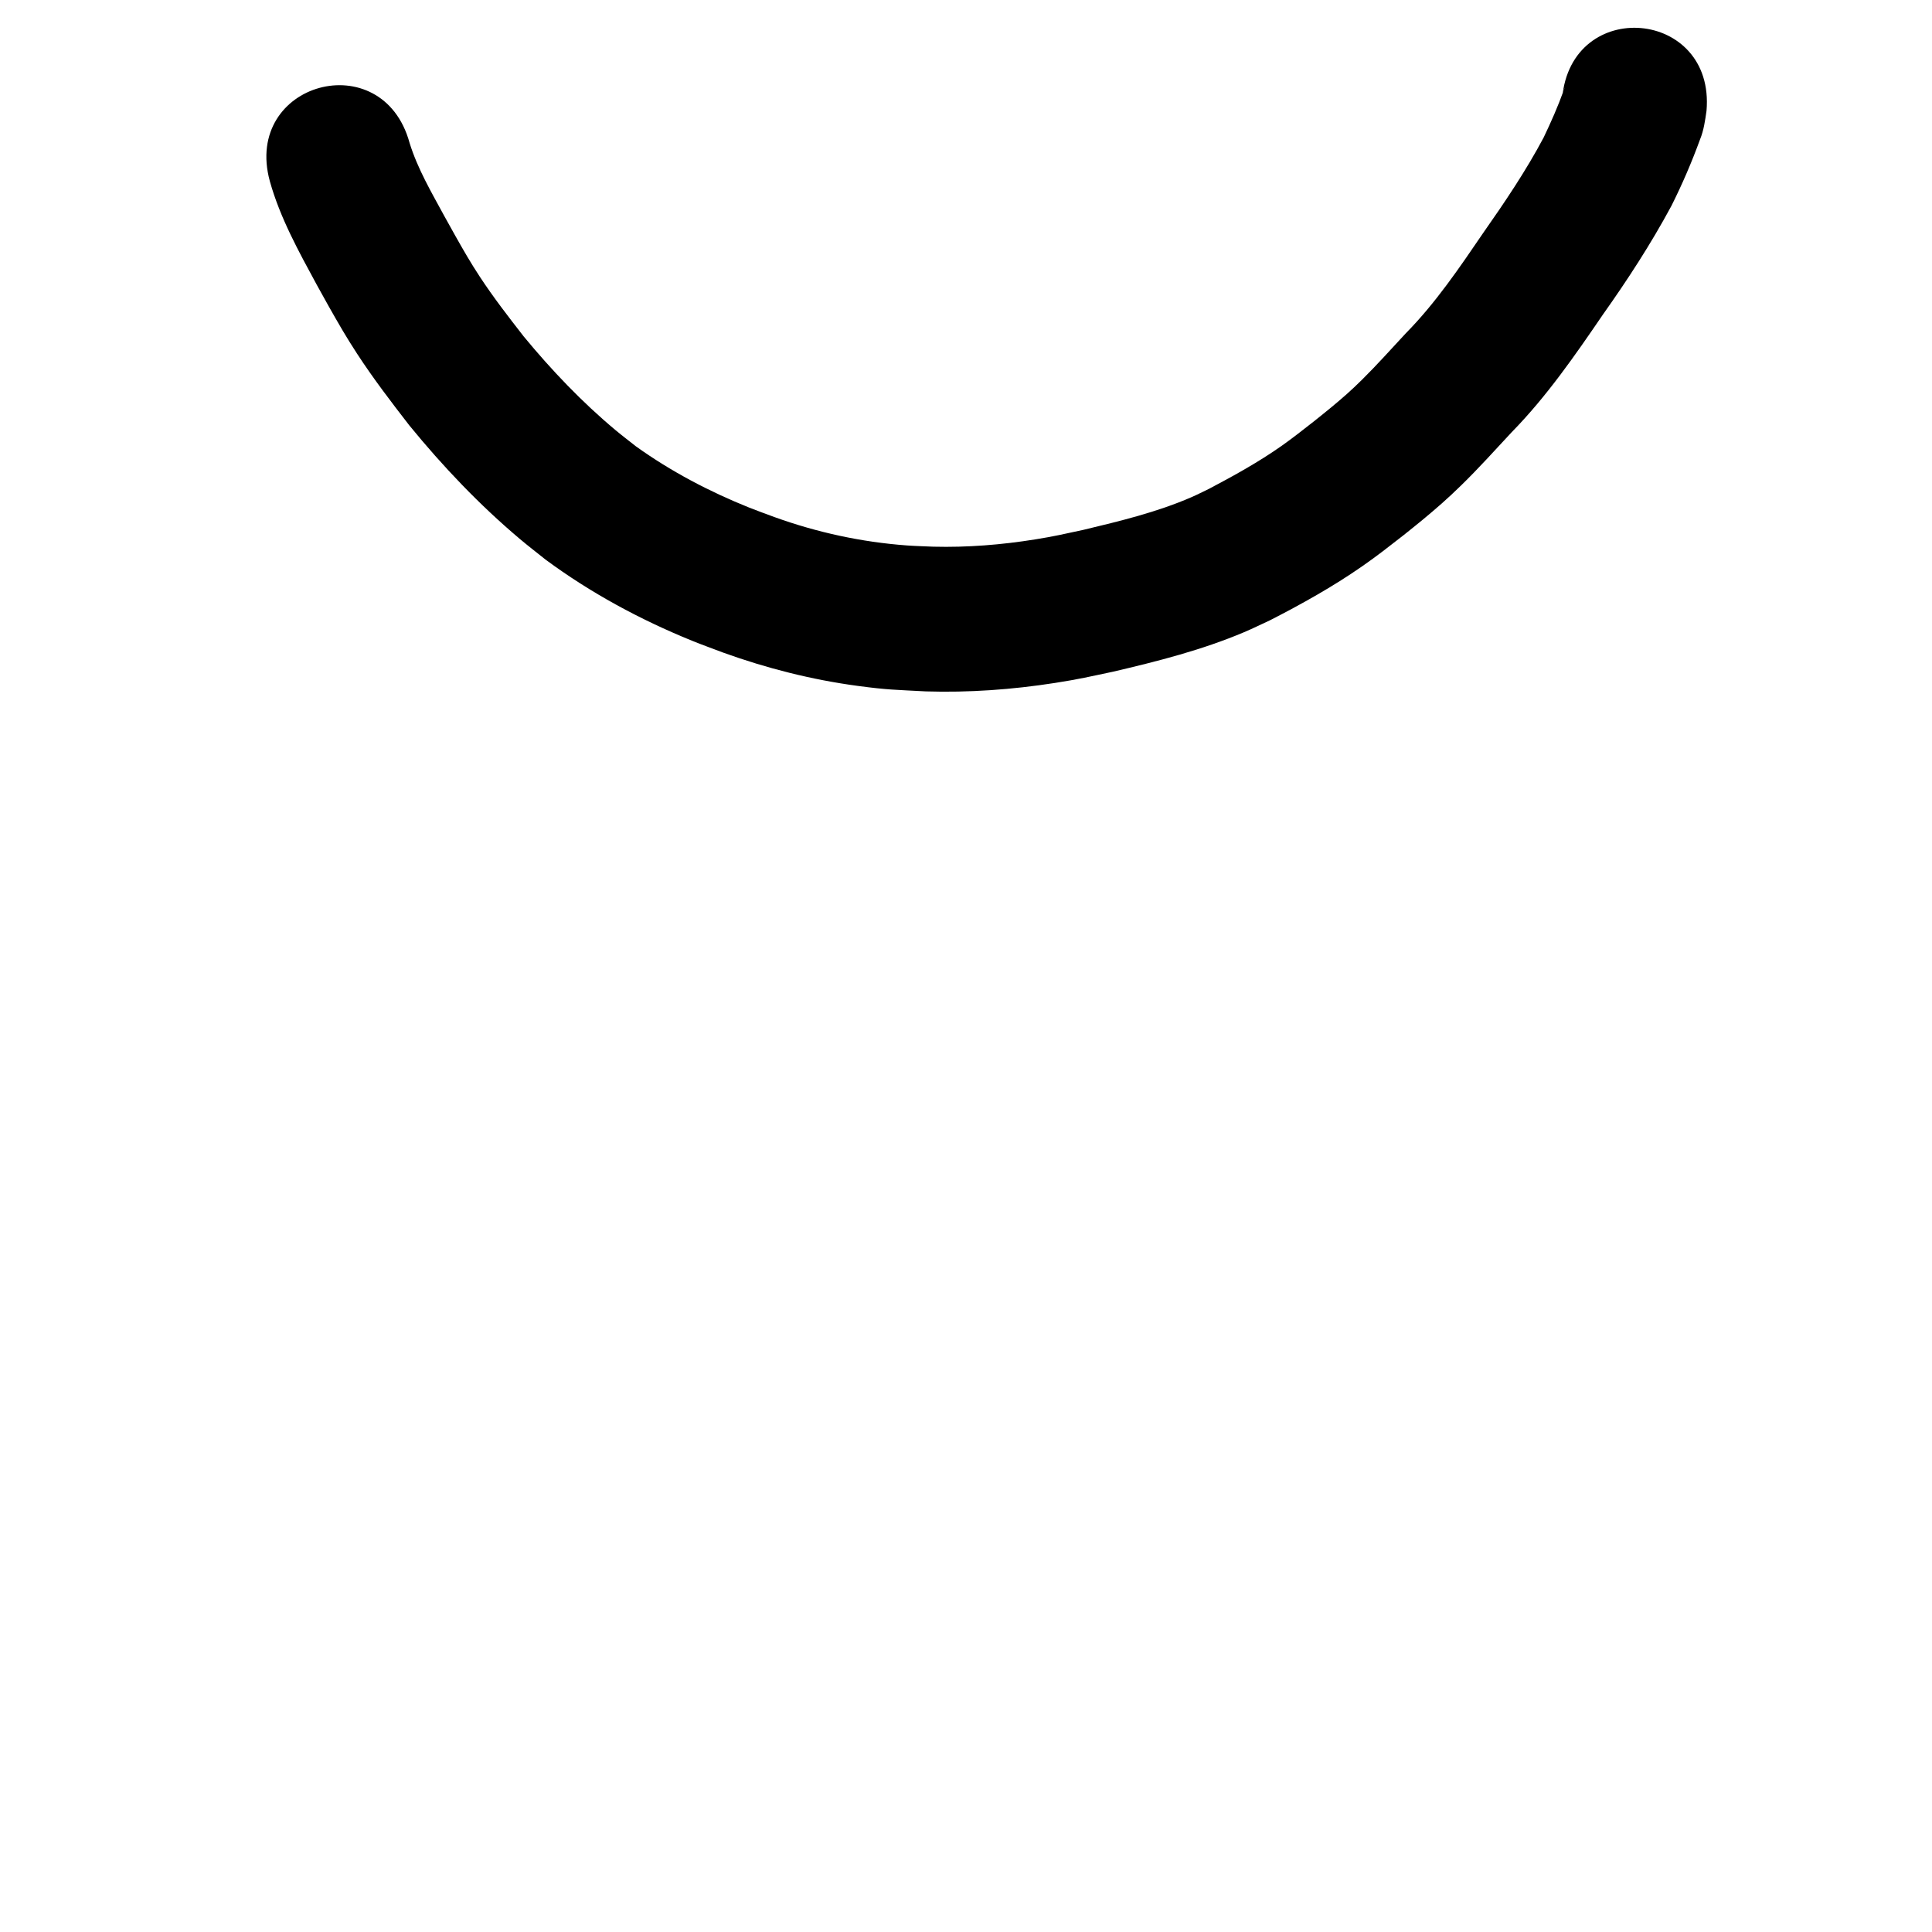 <?xml version="1.0" ?>
<svg xmlns="http://www.w3.org/2000/svg" width="1000" height="1000">
<path d="m 139.652,93.752 c 5.322,19.055 14.985,36.446 24.348,53.739 2.031,3.654 4.035,7.324 6.093,10.963 5.066,8.961 9.001,15.833 14.665,24.527 8.404,12.897 17.715,25.084 27.138,37.239 17.33,21.21 36.299,41.162 57.267,58.82 4.331,3.647 8.83,7.09 13.244,10.634 23.279,17.21 48.927,31.043 75.72,41.944 5.389,2.193 10.874,4.142 16.311,6.213 22.475,8.097 45.68,13.98 69.362,17.171 15.679,2.113 19.65,2.011 35.423,2.863 22.329,0.691 44.681,-0.929 66.745,-4.361 12.599,-1.96 17.906,-3.253 30.308,-5.872 22.95,-5.363 45.96,-11.215 67.72,-20.434 4.561,-1.932 9,-4.142 13.499,-6.213 16.294,-8.355 32.34,-17.301 47.396,-27.755 8.332,-5.785 13.548,-9.986 21.506,-16.152 3.292,-2.657 6.62,-5.27 9.875,-7.972 7.588,-6.298 12.854,-10.889 19.957,-17.812 9.11,-8.878 17.634,-18.364 26.297,-27.671 18.011,-18.39 32.643,-39.588 47.112,-60.766 12.851,-18.127 24.904,-36.669 35.445,-56.235 5.623,-11.195 10.583,-22.732 14.873,-34.502 1.938,-4.747 2.6,-9.729 3.333,-14.761 4.537,-52.839 -70.188,-59.255 -74.725,-6.416 v 0 c 0.148,-0.804 0.542,-4.054 1.205,-5.436 0.168,-0.35 -0.23,0.742 -0.344,1.113 -2.989,8.388 -6.612,16.554 -10.45,24.583 -9.163,17.232 -20.064,33.393 -31.269,49.355 -12.343,18.078 -24.645,36.321 -40.08,51.969 -7.497,8.055 -14.848,16.307 -22.68,24.042 -5.719,5.648 -9.596,9.029 -15.817,14.207 -2.877,2.394 -5.819,4.709 -8.728,7.064 -5.687,4.427 -11.131,8.78 -17.023,12.928 -11.921,8.392 -24.709,15.452 -37.586,22.247 -3.037,1.444 -6.026,2.994 -9.11,4.333 -17.932,7.786 -37.057,12.385 -56.001,16.922 -9.973,2.136 -14.848,3.318 -24.898,4.928 -17.427,2.792 -35.088,4.213 -52.741,3.763 -4.577,-0.215 -9.162,-0.307 -13.732,-0.646 -23.352,-1.732 -46.297,-6.7 -68.329,-14.632 -4.386,-1.646 -8.81,-3.193 -13.158,-4.938 -20.649,-8.285 -40.502,-18.704 -58.604,-31.671 -3.509,-2.785 -7.087,-5.485 -10.526,-8.355 -17.421,-14.537 -33.138,-31.034 -47.569,-48.513 -7.845,-10.074 -15.665,-20.166 -22.684,-30.846 -5.015,-7.631 -8.295,-13.397 -12.796,-21.352 -1.926,-3.405 -3.803,-6.837 -5.704,-10.256 -6.635,-12.23 -13.805,-24.416 -17.941,-37.777 -13.983,-51.156 -86.329,-31.381 -72.346,19.775 z"/>
</svg>

